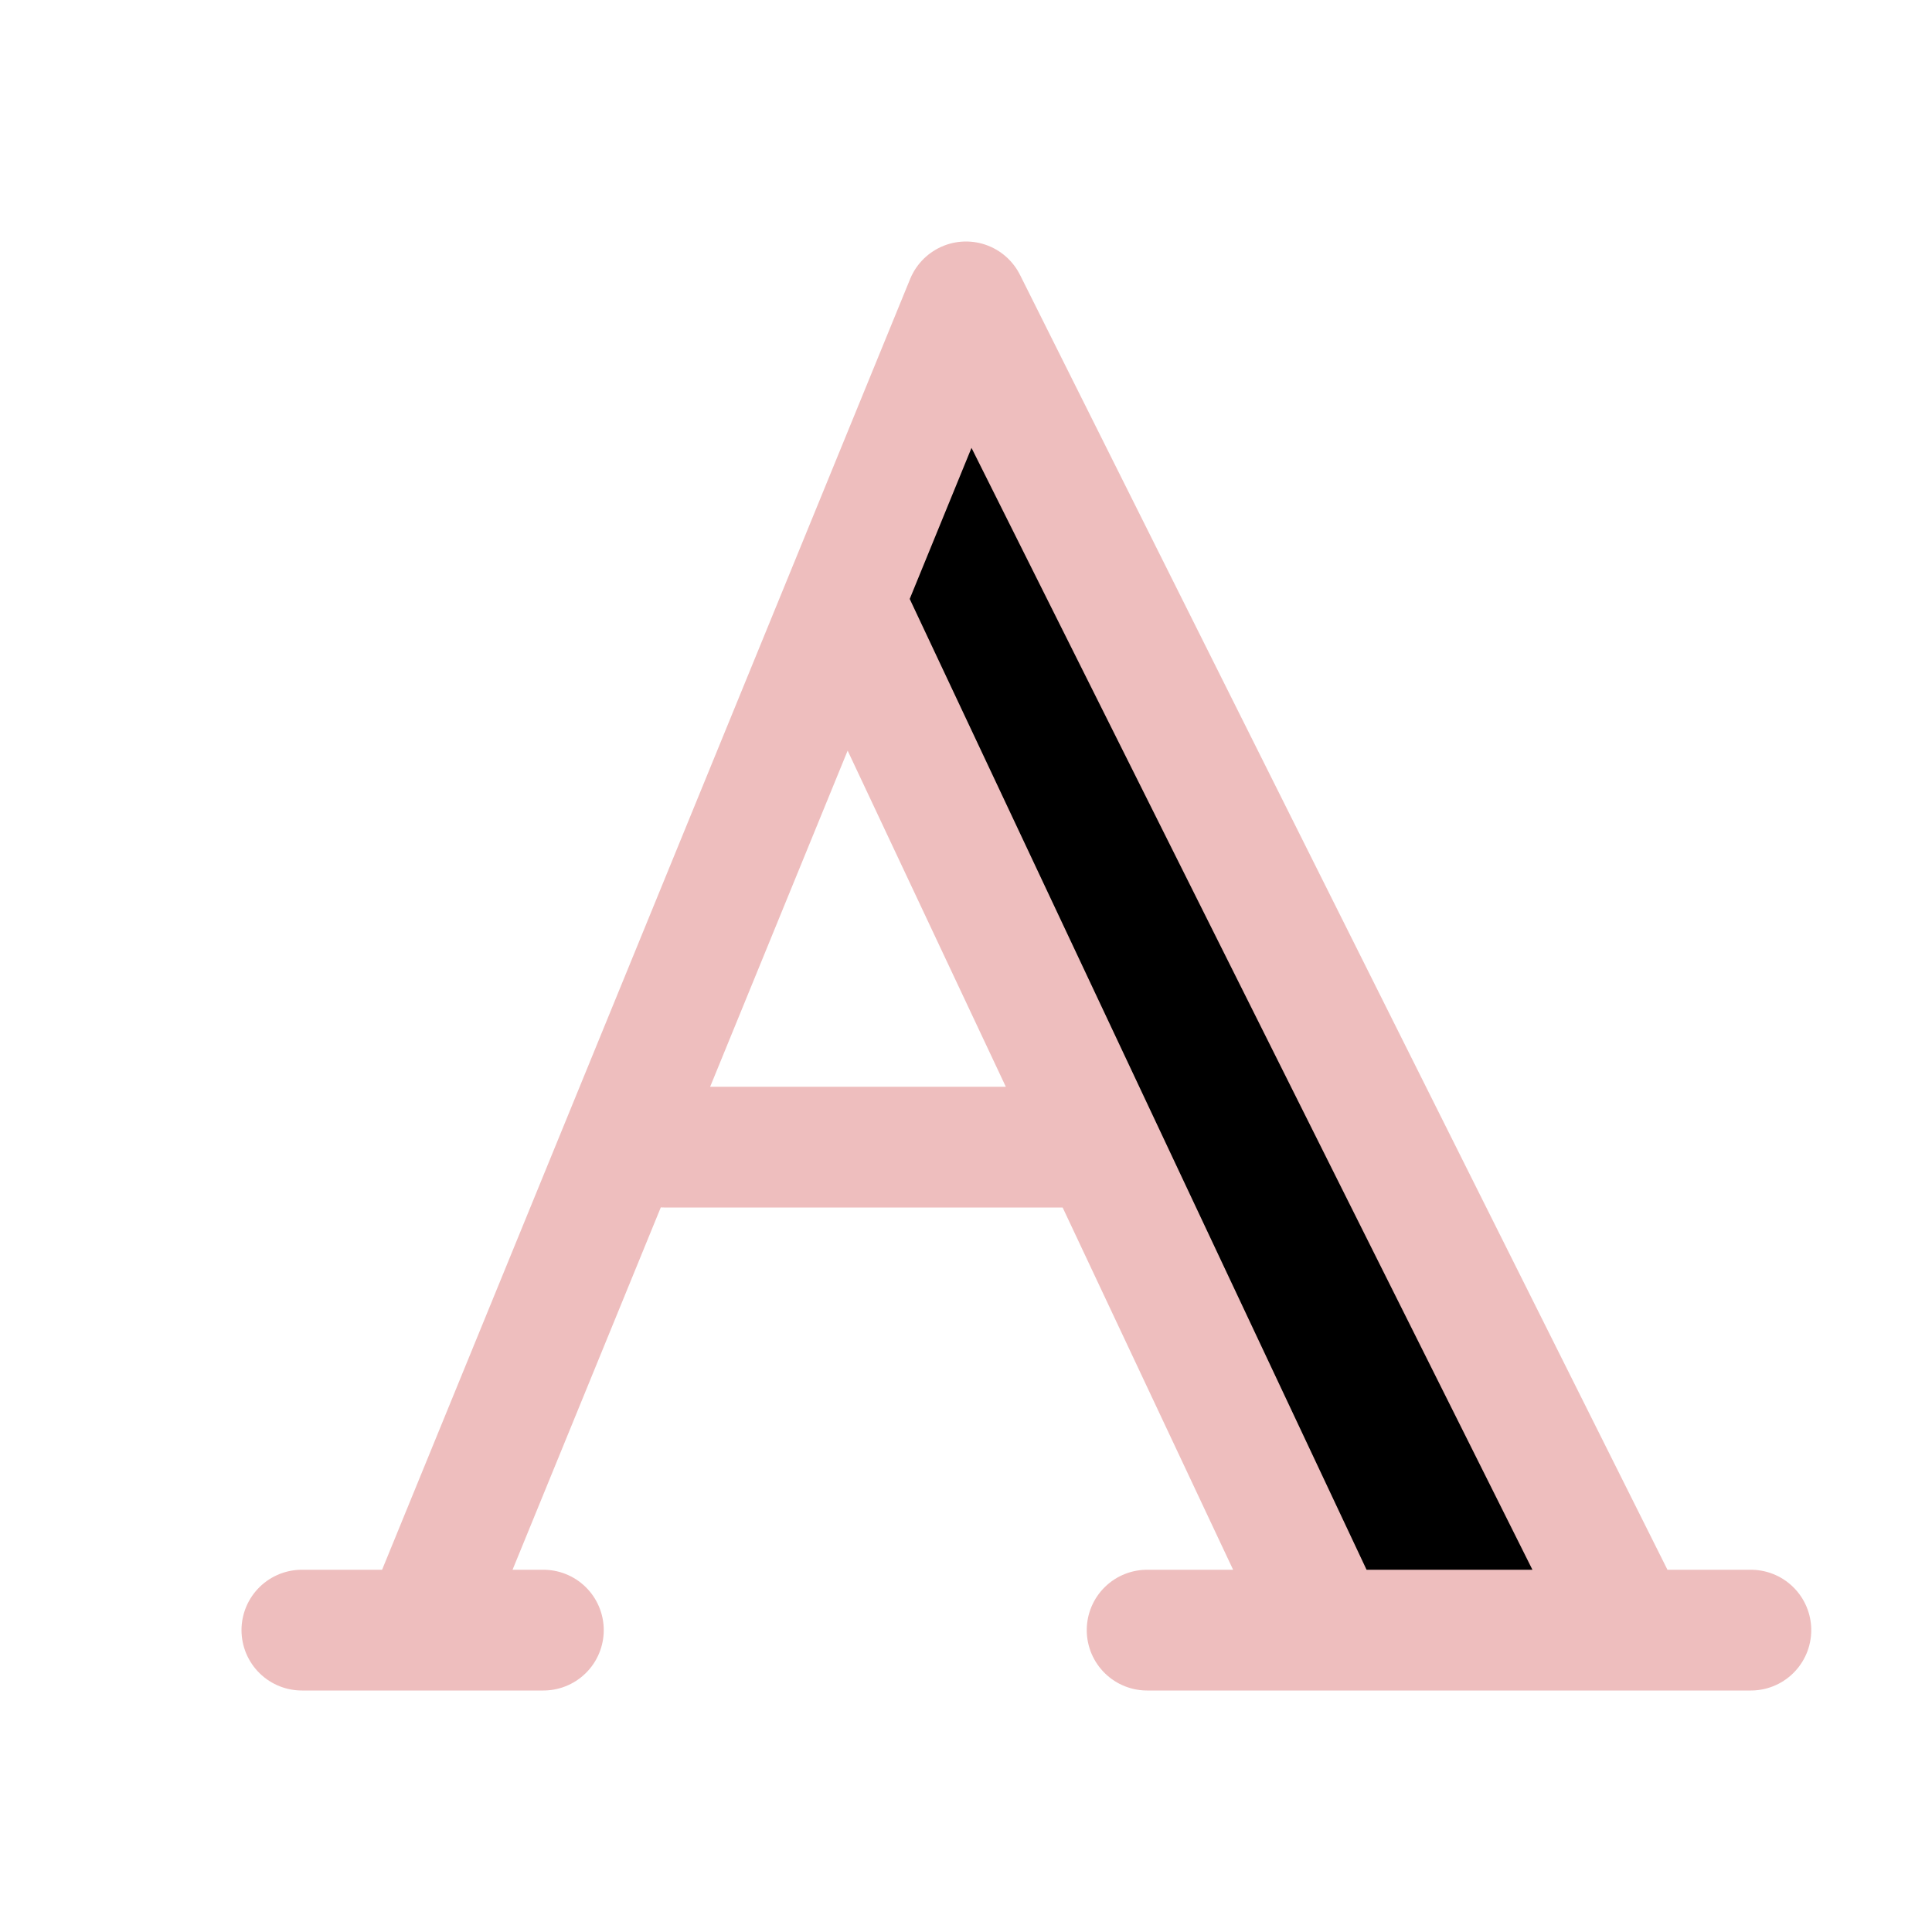 <svg xmlns="http://www.w3.org/2000/svg" width="16" height="16" viewBox="0 0 16 16" fill="currentColor"><path stroke="#eebebe" stroke-linecap="round" stroke-linejoin="round" d="m7 5 4 8.5h2.5L8 2.5l-4.5 11m-1 0h2m5 0h5m-9-4H9"/></svg>